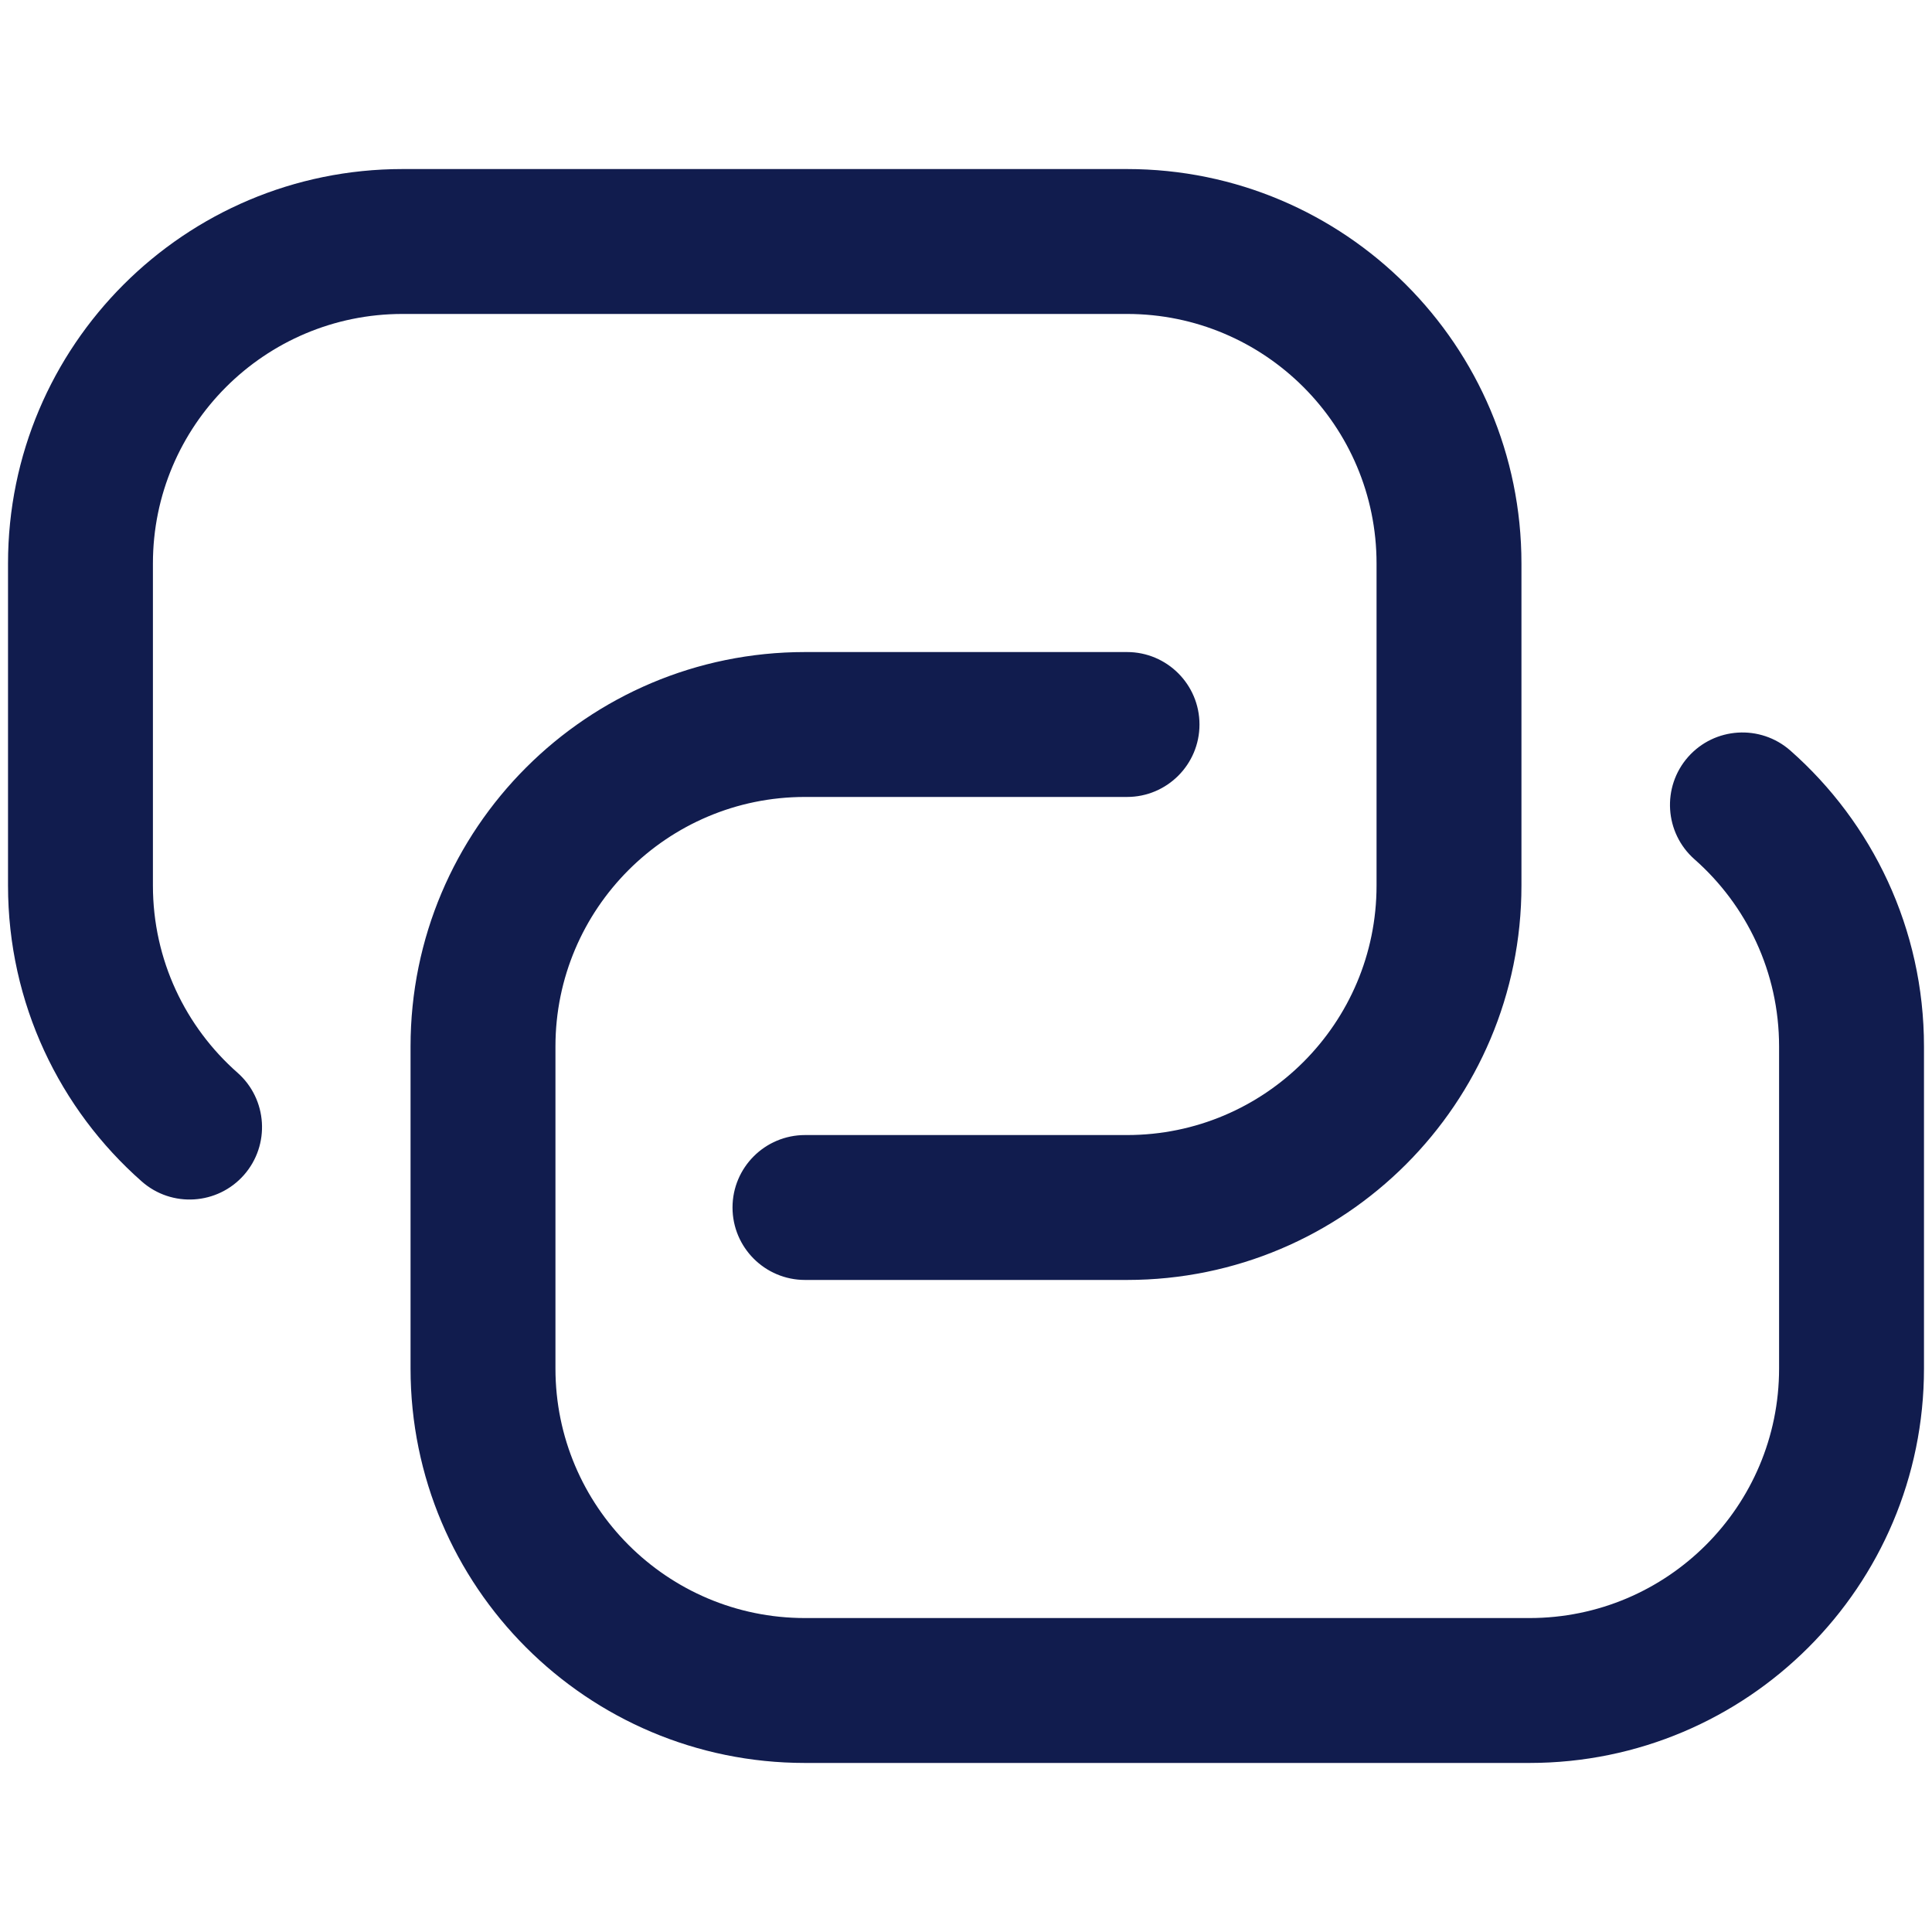 <svg width="20" height="20" viewBox="0 0 20 20" fill="none" xmlns="http://www.w3.org/2000/svg">
<path fill-rule="evenodd" clip-rule="evenodd" d="M8.333 8.25C6.907 8.25 5.75 9.407 5.75 10.833V14.167C5.75 15.593 6.907 16.75 8.333 16.75H15.833C17.26 16.75 18.417 15.593 18.417 14.167V10.833C18.417 10.062 18.079 9.369 17.541 8.895C17.231 8.621 17.201 8.147 17.475 7.836C17.749 7.526 18.223 7.496 18.534 7.77C19.381 8.517 19.917 9.613 19.917 10.833V14.167C19.917 16.422 18.088 18.25 15.833 18.25H8.333C6.078 18.25 4.25 16.422 4.25 14.167V10.833C4.25 8.578 6.078 6.75 8.333 6.75H11.667C12.081 6.75 12.417 7.086 12.417 7.5C12.417 7.914 12.081 8.25 11.667 8.25H8.333Z" fill="#111C4E"/>
<path fill-rule="evenodd" clip-rule="evenodd" d="M4.167 3.25C2.74 3.25 1.583 4.407 1.583 5.833V9.167C1.583 9.938 1.921 10.631 2.459 11.105C2.769 11.379 2.799 11.853 2.525 12.164C2.251 12.474 1.777 12.504 1.467 12.23C0.619 11.483 0.083 10.387 0.083 9.167V5.833C0.083 3.578 1.912 1.75 4.167 1.75H11.667C13.922 1.75 15.75 3.578 15.75 5.833V9.167C15.75 11.422 13.922 13.25 11.667 13.25H8.334C7.919 13.25 7.583 12.914 7.583 12.5C7.583 12.086 7.919 11.75 8.334 11.75H11.667C13.093 11.75 14.25 10.593 14.25 9.167V5.833C14.25 4.407 13.093 3.25 11.667 3.25H4.167Z" fill="#111C4E"/>
</svg>
